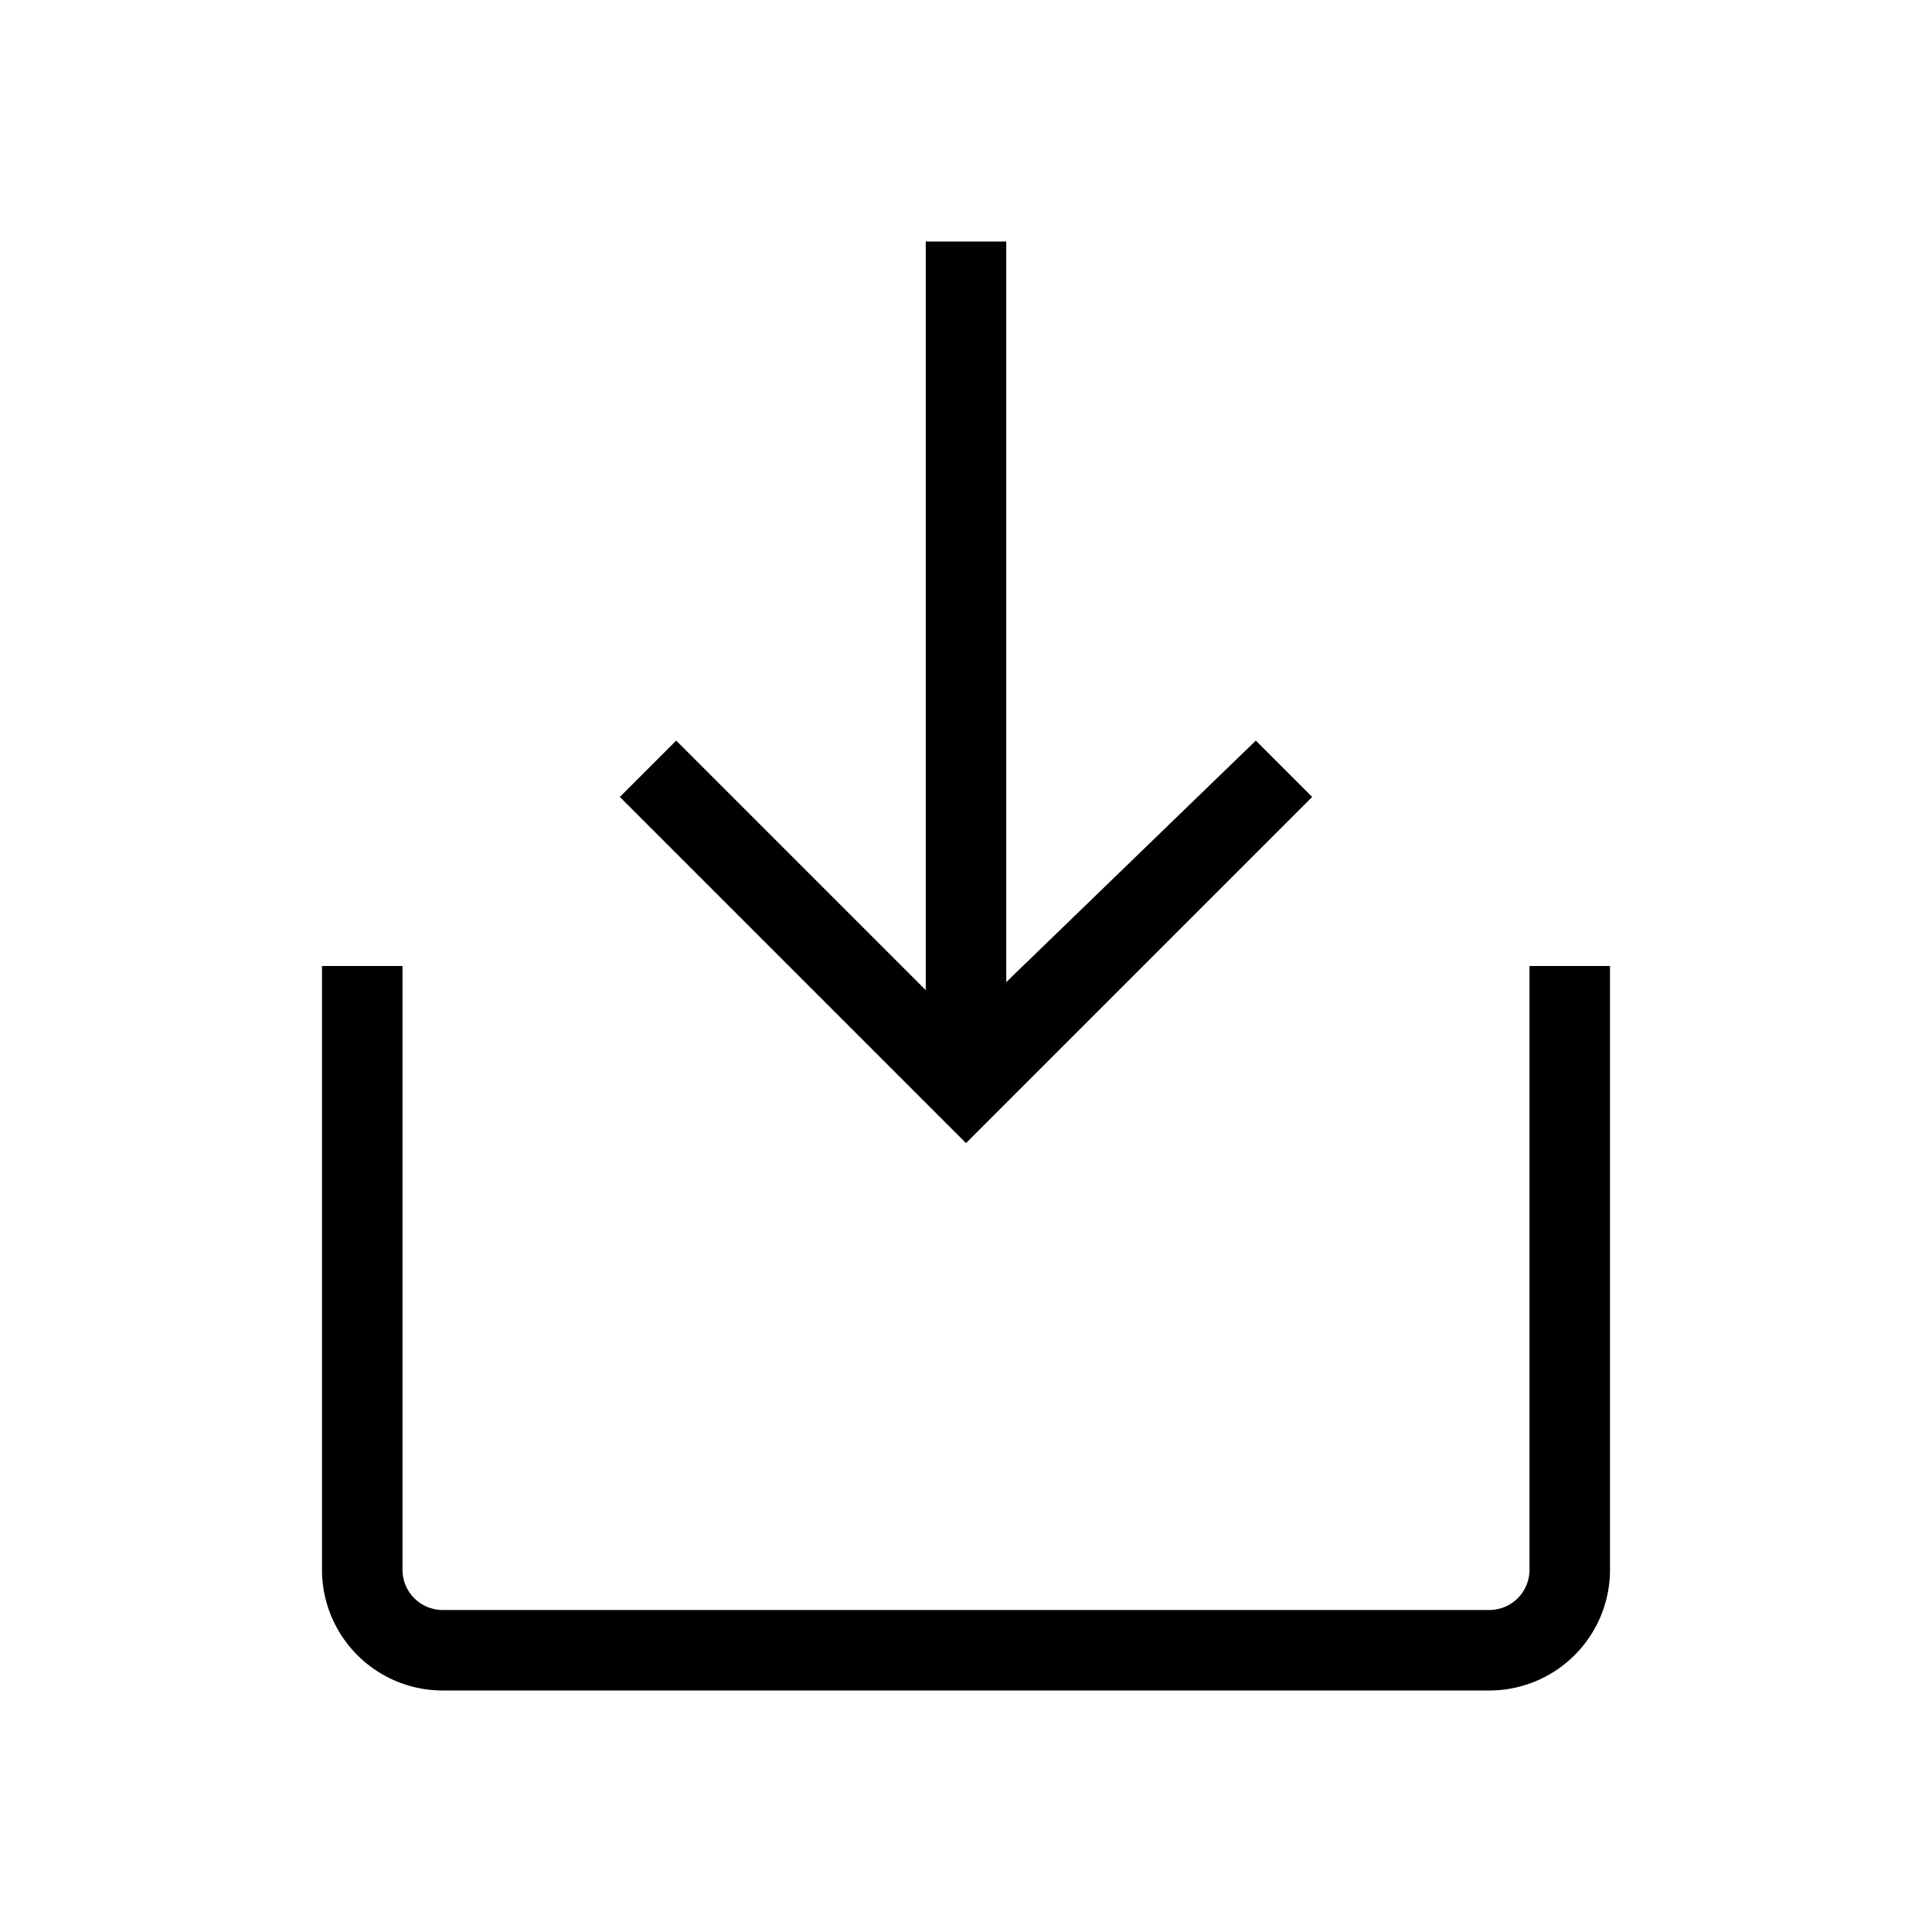 <svg xmlns="http://www.w3.org/2000/svg" width="24" height="24"
     viewBox="0 0 24 24">
  <title>Download</title>
  <g>
    <path
      d="M12,14.2,7.7,9.9l.7-.7,3.1,3.1V3h1v9.2l3.1-3,.7.7ZM19,12v7.5a.5.5,0,0,1-.5.5H5.5a.5.5,0,0,1-.5-.5V12H4v7.5A1.5,1.5,0,0,0,5.5,21h13A1.5,1.5,0,0,0,20,19.5V12Z"
    />
  </g>
  <g>
    <rect width="24" height="24" fill="none"/>
  </g>
</svg>
